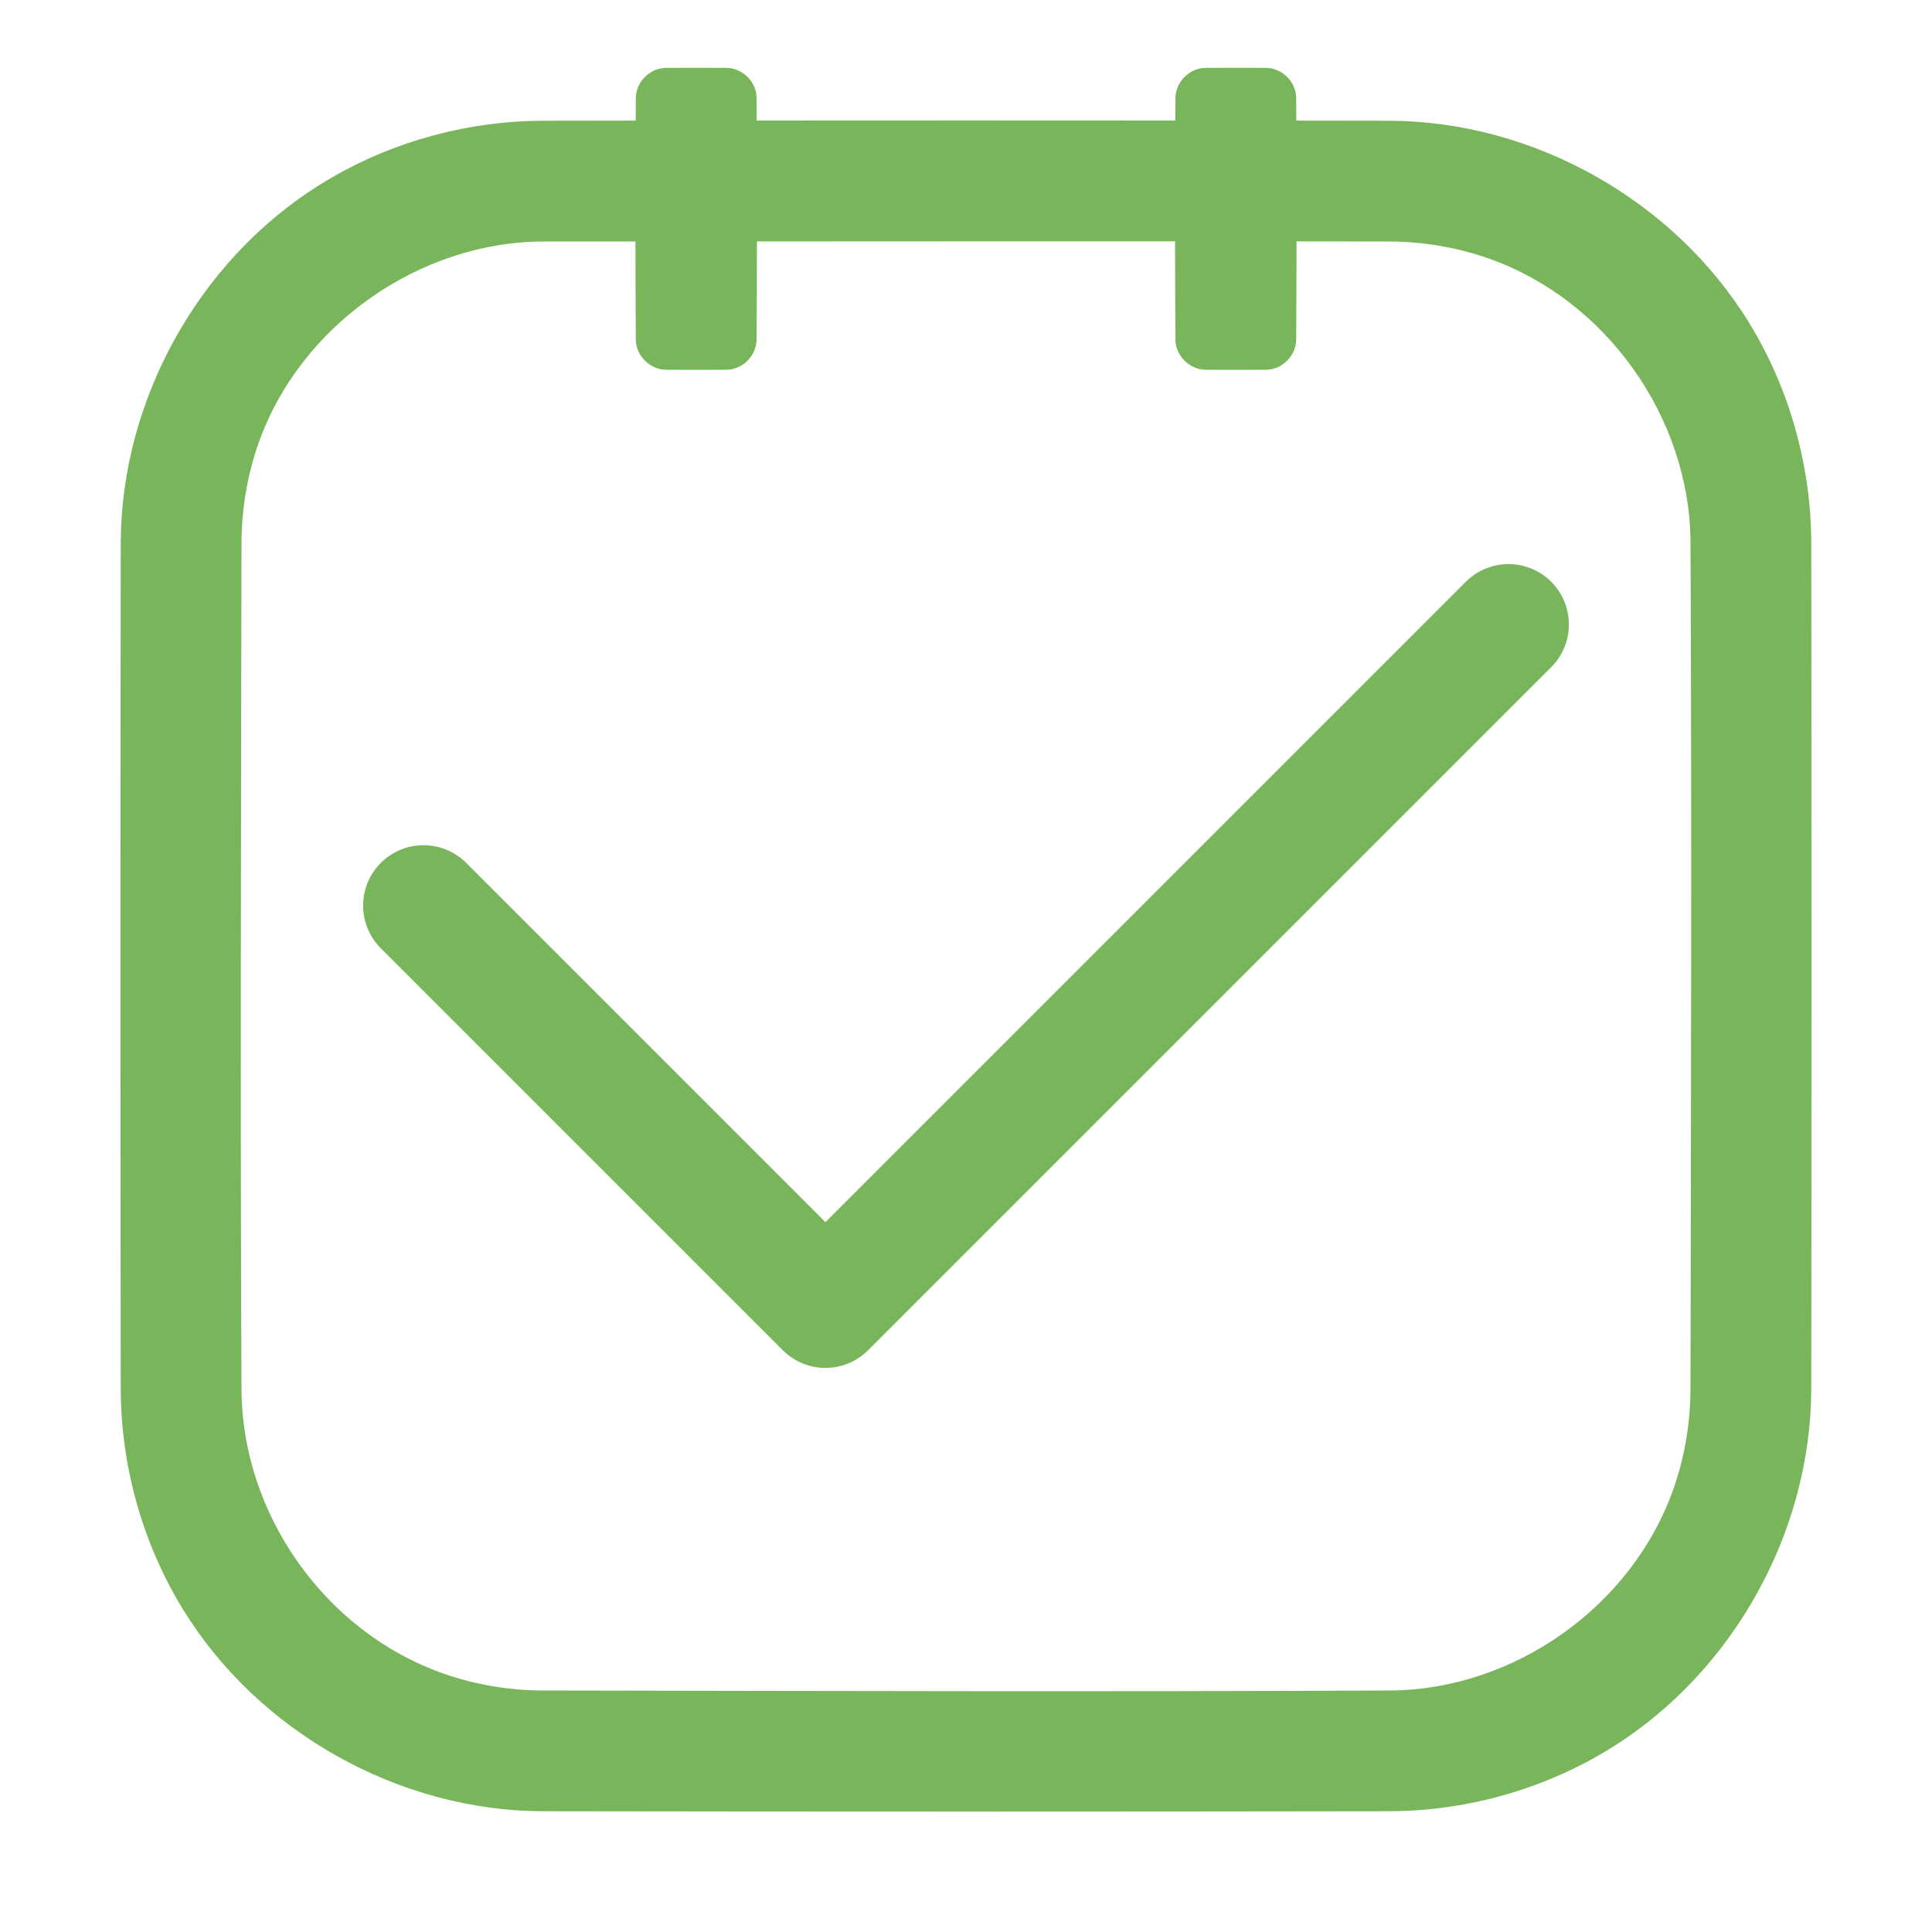 <?xml version="1.0" encoding="UTF-8" standalone="no"?><!DOCTYPE svg PUBLIC "-//W3C//DTD SVG 1.1//EN" "http://www.w3.org/Graphics/SVG/1.1/DTD/svg11.dtd"><svg width="100%" height="100%" viewBox="0 0 512 512" version="1.1" xmlns="http://www.w3.org/2000/svg" xmlns:xlink="http://www.w3.org/1999/xlink" xml:space="preserve" xmlns:serif="http://www.serif.com/" style="fill-rule:evenodd;clip-rule:evenodd;stroke-linecap:round;stroke-linejoin:round;stroke-miterlimit:1.5;"><path d="M168.466,31.966c0.01,-2.027 0.022,-4.055 0.035,-6.082c0.078,-4.114 3.639,-7.815 7.896,-7.896c5.402,-0.034 10.804,-0.034 16.206,0c4.118,0.079 7.814,3.585 7.896,7.896c0.013,2.016 0.025,4.033 0.035,6.049c36.977,-0.029 73.955,-0.029 110.932,0c0.01,-2.016 0.022,-4.033 0.035,-6.049c0.078,-4.114 3.639,-7.815 7.896,-7.896c5.402,-0.034 10.804,-0.034 16.206,0c4.118,0.079 7.814,3.585 7.896,7.896c0.013,2.027 0.025,4.055 0.035,6.082c8.276,0.01 16.552,0.021 24.828,0.035c38.055,0.181 75.27,21.026 95.238,53.653c10.626,17.363 16.303,37.708 16.399,57.984c0.119,74.908 0.119,149.816 0,224.724c-0.178,37.447 -20.446,74.37 -52.505,94.526c-17.581,11.053 -38.315,17.012 -59.132,17.111c-74.908,0.119 -149.816,0.119 -224.724,0c-38.055,-0.181 -75.27,-21.026 -95.238,-53.653c-10.626,-17.363 -16.303,-37.708 -16.399,-57.984c-0.119,-74.908 -0.119,-149.816 0,-224.724c0.178,-37.447 20.446,-74.37 52.505,-94.526c17.581,-11.053 38.315,-17.012 59.132,-17.111c8.276,-0.014 16.552,-0.025 24.828,-0.035Zm142.937,31.984c-36.935,-0.01 -73.871,0.015 -110.806,0.033c-0.01,8.703 -0.042,17.405 -0.098,26.108c-0.078,4.118 -3.584,7.814 -7.896,7.896c-5.402,0.034 -10.804,0.034 -16.206,0c-4.115,-0.078 -7.815,-3.64 -7.896,-7.896c-0.055,-8.698 -0.088,-17.397 -0.098,-26.095c-8.126,0.003 -16.252,0.004 -24.378,0.004c-32.672,0.052 -64.439,22.035 -75.508,53.436c-2.969,8.421 -4.474,17.347 -4.517,26.303c-0.118,74.927 -0.355,149.856 0.002,224.782c0.259,32.688 22.018,63.995 53.666,75.043c8.359,2.919 17.207,4.394 26.071,4.436c74.927,0.12 149.856,0.352 224.782,-0.002c32.722,-0.259 64.067,-22.223 75.043,-53.665c2.919,-8.36 4.394,-17.208 4.436,-26.072c0.12,-74.927 0.352,-149.856 -0.002,-224.782c-0.26,-32.788 -22.29,-64.092 -53.664,-75.043c-8.367,-2.92 -17.221,-4.393 -26.073,-4.436c-8.221,-0.013 -16.443,-0.023 -24.664,-0.03c-0.01,8.707 -0.042,17.414 -0.098,26.121c-0.078,4.118 -3.584,7.814 -7.896,7.896c-5.402,0.034 -10.804,0.034 -16.206,0c-4.115,-0.078 -7.815,-3.64 -7.896,-7.896c-0.056,-8.714 -0.088,-17.427 -0.098,-26.141Z" style="fill:#79b55b;"/><path d="M112.229,239.988l106.522,106.522l181.02,-181.02" style="fill:none;stroke:#79b55b;stroke-width:32px;"/></svg>
